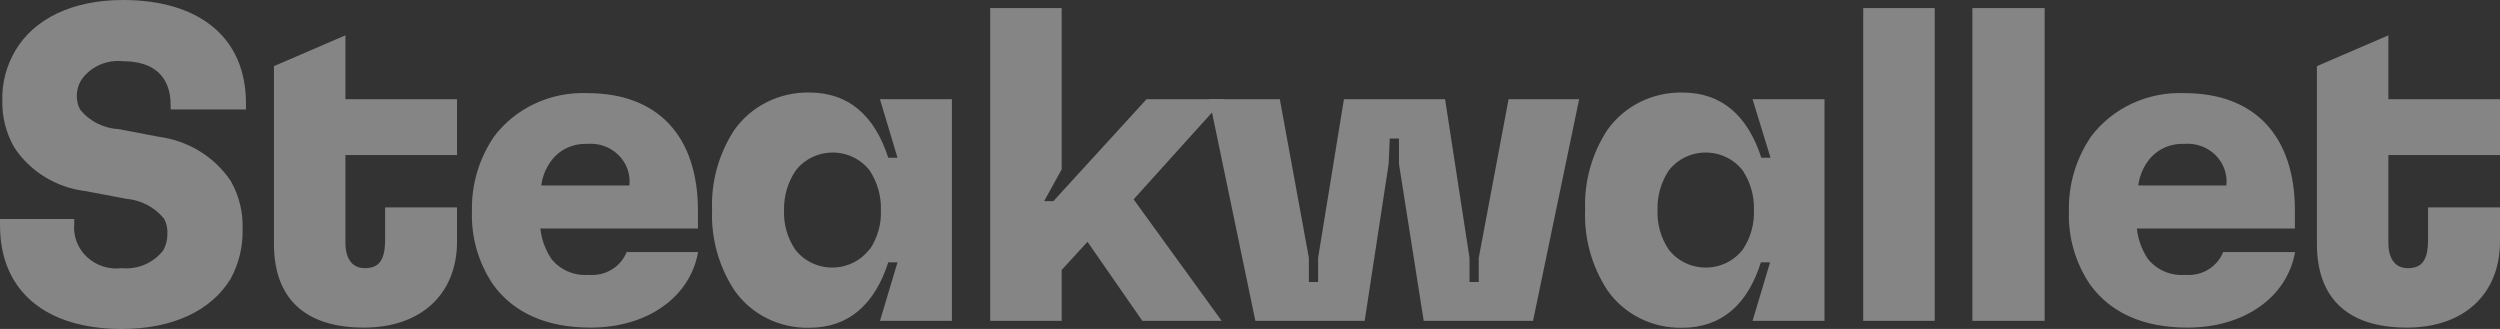 <svg width="114" height="15" viewBox="0 0 114 15" fill="none" xmlns="http://www.w3.org/2000/svg">
<rect x="0" y="0" width="114" height="15" fill="#333333" stroke="none"/>
<g opacity="0.4" clip-path="url(#clip0_1899_22165)">
<path d="M0 10.272V9.986H3.386V10.19C3.357 10.47 3.394 10.753 3.494 11.017C3.593 11.281 3.753 11.52 3.961 11.716C4.17 11.912 4.421 12.06 4.696 12.148C4.972 12.237 5.264 12.264 5.552 12.228C5.913 12.262 6.278 12.205 6.609 12.062C6.941 11.919 7.229 11.696 7.445 11.413C7.574 11.182 7.639 10.922 7.634 10.659C7.647 10.424 7.596 10.19 7.487 9.98C7.277 9.719 7.013 9.502 6.713 9.345C6.413 9.187 6.082 9.091 5.741 9.062L3.912 8.716C3.251 8.637 2.616 8.418 2.052 8.074C1.489 7.73 1.01 7.27 0.652 6.726C0.277 6.072 0.088 5.333 0.105 4.586C0.084 3.786 0.291 2.997 0.701 2.303C1.556 0.856 3.302 0 5.608 0C9.064 0 11.216 1.692 11.216 4.708V4.993H7.781V4.789C7.781 3.485 7.01 2.792 5.608 2.792C5.249 2.753 4.886 2.808 4.557 2.951C4.228 3.095 3.944 3.321 3.736 3.607C3.584 3.831 3.504 4.093 3.505 4.361C3.496 4.581 3.547 4.799 3.652 4.993C3.864 5.258 4.132 5.475 4.438 5.629C4.744 5.784 5.081 5.873 5.426 5.89L7.235 6.236C7.905 6.323 8.547 6.55 9.118 6.902C9.688 7.254 10.172 7.722 10.536 8.274C10.906 8.937 11.088 9.682 11.062 10.435C11.086 11.229 10.897 12.015 10.515 12.717C9.632 14.164 7.886 15 5.552 15C2.103 15 0 13.288 0 10.272ZM20.841 7.072H15.752V11.067C15.752 11.861 16.11 12.228 16.635 12.228C17.287 12.228 17.561 11.861 17.561 10.924V9.457H20.841V11.005C20.841 13.431 19.18 14.939 16.593 14.939C13.88 14.939 12.492 13.58 12.492 11.128V3.016L15.752 1.61V4.524H20.841V7.072ZM31.833 11.495C31.476 13.533 29.541 14.939 26.926 14.939C24.907 14.939 23.421 14.259 22.489 12.982C21.815 11.986 21.477 10.81 21.521 9.62C21.493 8.414 21.845 7.229 22.531 6.223C23.017 5.581 23.659 5.065 24.4 4.72C25.141 4.376 25.958 4.213 26.779 4.246C30.018 4.246 31.826 6.223 31.826 9.606V10.421H24.641C24.693 10.904 24.858 11.369 25.125 11.78C25.322 12.038 25.584 12.242 25.886 12.374C26.188 12.506 26.519 12.561 26.849 12.534C27.214 12.566 27.58 12.482 27.891 12.295C28.203 12.107 28.442 11.826 28.574 11.495H31.833ZM25.104 7.378C24.876 7.7 24.732 8.07 24.683 8.458H28.7C28.728 8.204 28.698 7.947 28.611 7.706C28.524 7.465 28.383 7.246 28.197 7.064C28.012 6.883 27.787 6.744 27.54 6.657C27.292 6.57 27.027 6.538 26.765 6.562C26.439 6.549 26.115 6.617 25.824 6.759C25.533 6.902 25.285 7.115 25.104 7.378V7.378ZM33.481 13.227C32.772 12.137 32.42 10.866 32.471 9.579C32.42 8.292 32.772 7.02 33.481 5.931C33.861 5.392 34.373 4.954 34.971 4.655C35.57 4.356 36.236 4.206 36.909 4.219C38.717 4.219 39.895 5.299 40.505 7.194H40.926L40.126 4.524H43.407V14.633H40.126L40.926 11.963H40.505C39.895 13.859 38.717 14.946 36.909 14.946C36.234 14.962 35.566 14.813 34.967 14.512C34.368 14.212 33.857 13.77 33.481 13.227V13.227ZM39.664 11.372C40.019 10.839 40.196 10.213 40.169 9.579C40.189 8.945 40.013 8.321 39.664 7.785C39.468 7.528 39.213 7.319 38.919 7.175C38.625 7.031 38.3 6.956 37.971 6.956C37.641 6.956 37.316 7.031 37.022 7.175C36.728 7.319 36.473 7.528 36.278 7.785C35.921 8.318 35.738 8.943 35.752 9.579C35.725 10.213 35.901 10.839 36.257 11.372C36.452 11.629 36.707 11.838 37.001 11.982C37.295 12.126 37.62 12.201 37.95 12.201C38.279 12.201 38.604 12.126 38.898 11.982C39.192 11.838 39.447 11.629 39.643 11.372H39.664ZM55.815 4.524L51.693 9.09L55.71 14.633H52.093L49.59 11.026L48.413 12.31V14.633H45.153V0.367H48.413V7.724L47.613 9.171H48.034L52.282 4.524H55.815Z" fill="white"/>
<path d="M57.245 14.633L55.142 4.524H58.36L59.685 11.759V12.86H60.105V11.759L61.283 4.524H65.896L67.01 11.759V12.86H67.431V11.759L68.791 4.524H72.009L69.906 14.633H64.921L63.793 7.473V6.318H63.372L63.323 7.473L62.229 14.633H57.245ZM73.291 13.227C72.583 12.137 72.231 10.866 72.282 9.579C72.231 8.292 72.583 7.02 73.291 5.931C73.672 5.392 74.184 4.954 74.782 4.655C75.381 4.356 76.046 4.206 76.719 4.219C78.528 4.219 79.706 5.299 80.316 7.194H80.736L79.916 4.524H83.197V14.633H79.916L80.715 11.963H80.295C79.706 13.859 78.514 14.946 76.719 14.946C76.045 14.962 75.377 14.813 74.778 14.512C74.179 14.212 73.668 13.77 73.291 13.227V13.227ZM79.475 11.372C79.83 10.839 80.006 10.213 79.979 9.579C80 8.945 79.824 8.321 79.475 7.785C79.279 7.528 79.024 7.319 78.73 7.175C78.436 7.031 78.111 6.956 77.782 6.956C77.452 6.956 77.127 7.031 76.833 7.175C76.539 7.319 76.284 7.528 76.089 7.785C75.739 8.321 75.563 8.945 75.584 9.579C75.557 10.213 75.733 10.839 76.089 11.372C76.284 11.629 76.539 11.838 76.833 11.982C77.127 12.126 77.452 12.201 77.782 12.201C78.111 12.201 78.436 12.126 78.73 11.982C79.024 11.838 79.279 11.629 79.475 11.372V11.372ZM84.963 14.633V0.367H88.223V14.633H84.963ZM89.941 14.633V0.367H93.236V14.633H89.941ZM104.655 11.495C104.298 13.533 102.363 14.939 99.748 14.939C97.729 14.939 96.243 14.259 95.311 12.982C94.636 11.986 94.299 10.81 94.343 9.62C94.315 8.414 94.667 7.229 95.353 6.223C95.839 5.581 96.481 5.065 97.222 4.72C97.963 4.376 98.78 4.213 99.601 4.246C102.84 4.246 104.648 6.223 104.648 9.606V10.421H97.442C97.493 10.904 97.659 11.369 97.925 11.78C98.123 12.038 98.385 12.242 98.686 12.374C98.988 12.506 99.32 12.561 99.65 12.534C100.015 12.566 100.381 12.482 100.692 12.295C101.004 12.107 101.243 11.826 101.374 11.495H104.655ZM97.925 7.378C97.698 7.7 97.554 8.07 97.505 8.458H101.522C101.55 8.204 101.52 7.947 101.433 7.706C101.346 7.465 101.204 7.246 101.019 7.064C100.834 6.883 100.609 6.744 100.361 6.657C100.114 6.57 99.849 6.538 99.587 6.562C99.261 6.549 98.937 6.617 98.646 6.759C98.355 6.902 98.107 7.115 97.925 7.378V7.378ZM114 7.072H108.91V11.067C108.91 11.861 109.268 12.228 109.794 12.228C110.446 12.228 110.719 11.861 110.719 10.924V9.457H114V11.005C114 13.431 112.338 14.939 109.752 14.939C107.039 14.939 105.651 13.58 105.651 11.128V3.016L108.91 1.61V4.524H114V7.072Z" fill="white"/>
</g>
<defs>
<clipPath id="clip0_1899_22165">
<rect width="114" height="15" fill="white"/>
</clipPath>
</defs>
</svg>
